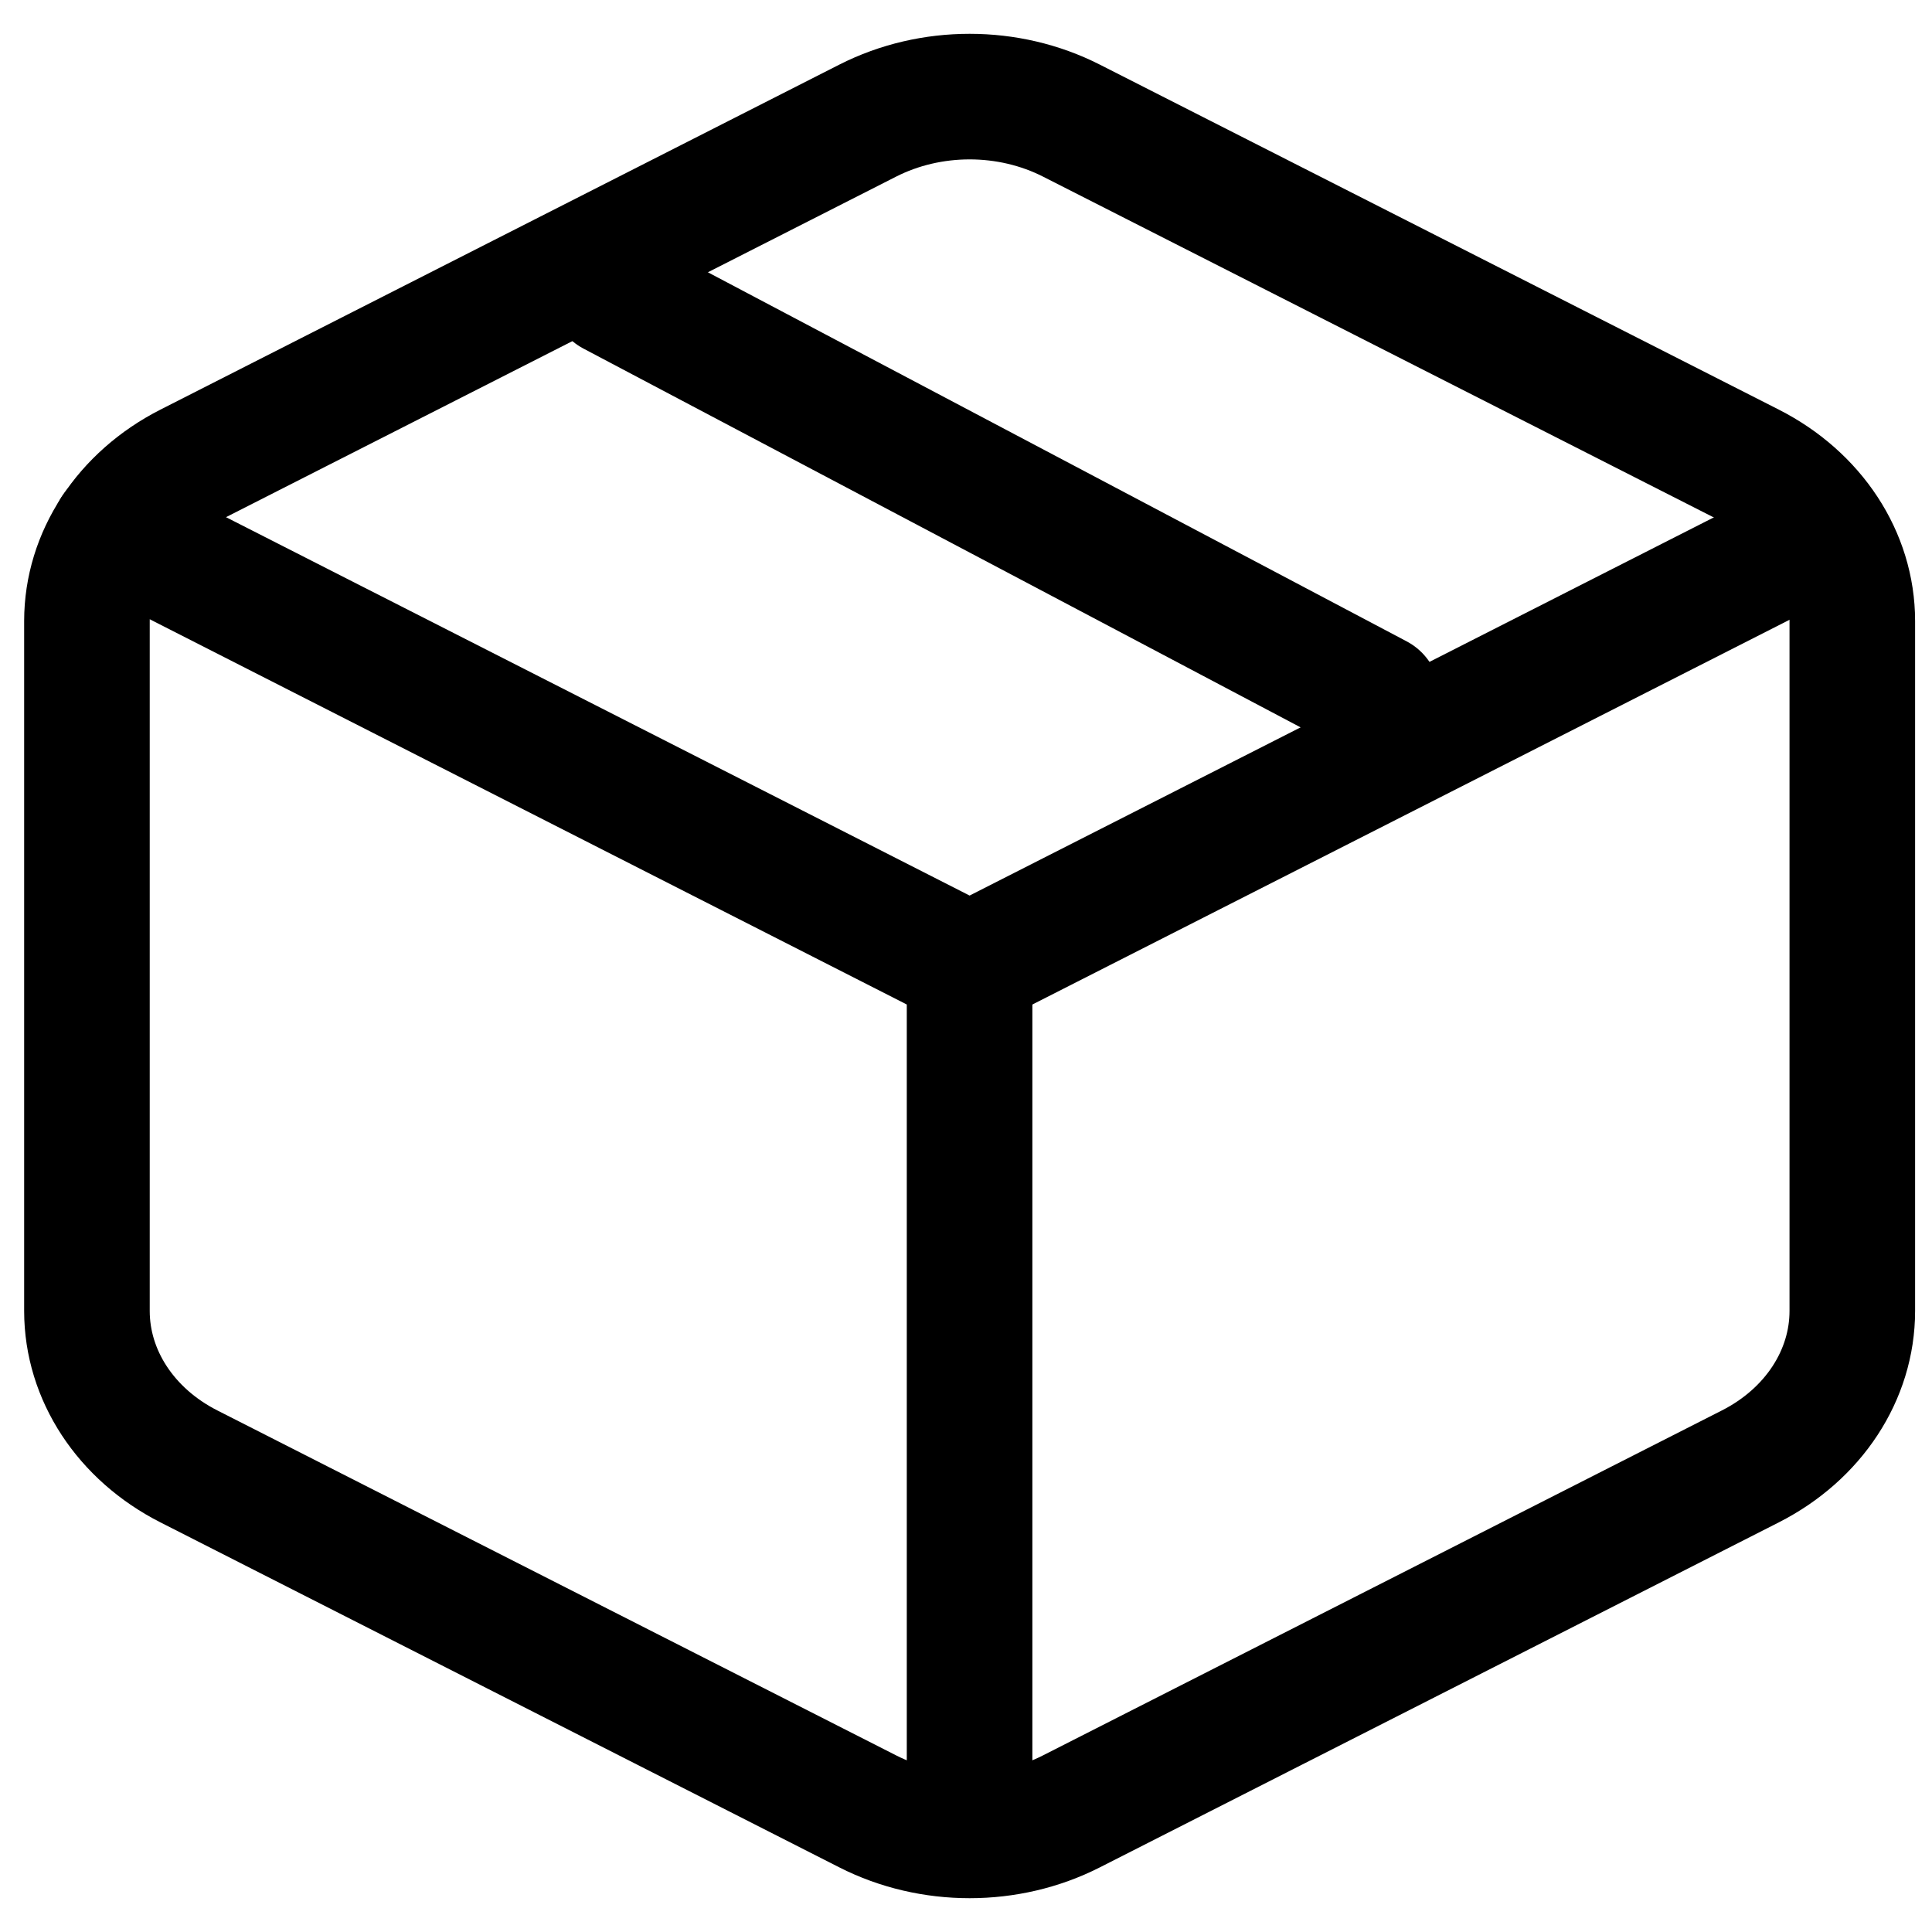 <svg viewBox="0 0 20 20" fill="none" xmlns="http://www.w3.org/2000/svg">
<g clip-path="url(#clip0_1503_12)">
<path d="M18.887 5.503L10.037 10L1.184 5.495" stroke="black" stroke-width="1.3" stroke-linecap="round" stroke-linejoin="round"/>
<path d="M10.037 10V18.359" stroke="black" stroke-width="1.3" stroke-linecap="round" stroke-linejoin="round"/>
<path d="M8.982 1.249C9.635 0.917 10.44 0.917 11.092 1.249L18.12 4.82C18.773 5.152 19.175 5.765 19.175 6.429V13.571C19.175 14.235 18.773 14.848 18.12 15.18L11.092 18.751C10.44 19.083 9.635 19.083 8.982 18.751L1.955 15.18C1.302 14.848 0.9 14.235 0.9 13.571V6.429C0.9 5.765 1.302 5.152 1.955 4.82L8.982 1.249Z" stroke="black" stroke-width="1.3" stroke-linecap="round" stroke-linejoin="round"/>
<path d="M6.344 3.034L14.258 7.214" stroke="black" stroke-width="1.3" stroke-linecap="round" stroke-linejoin="round"/>
</g>
<defs>
<clipPath id="clip0_1503_12">
<rect width="20" height="20" fill="white"/>
</clipPath>
</defs>
</svg>
